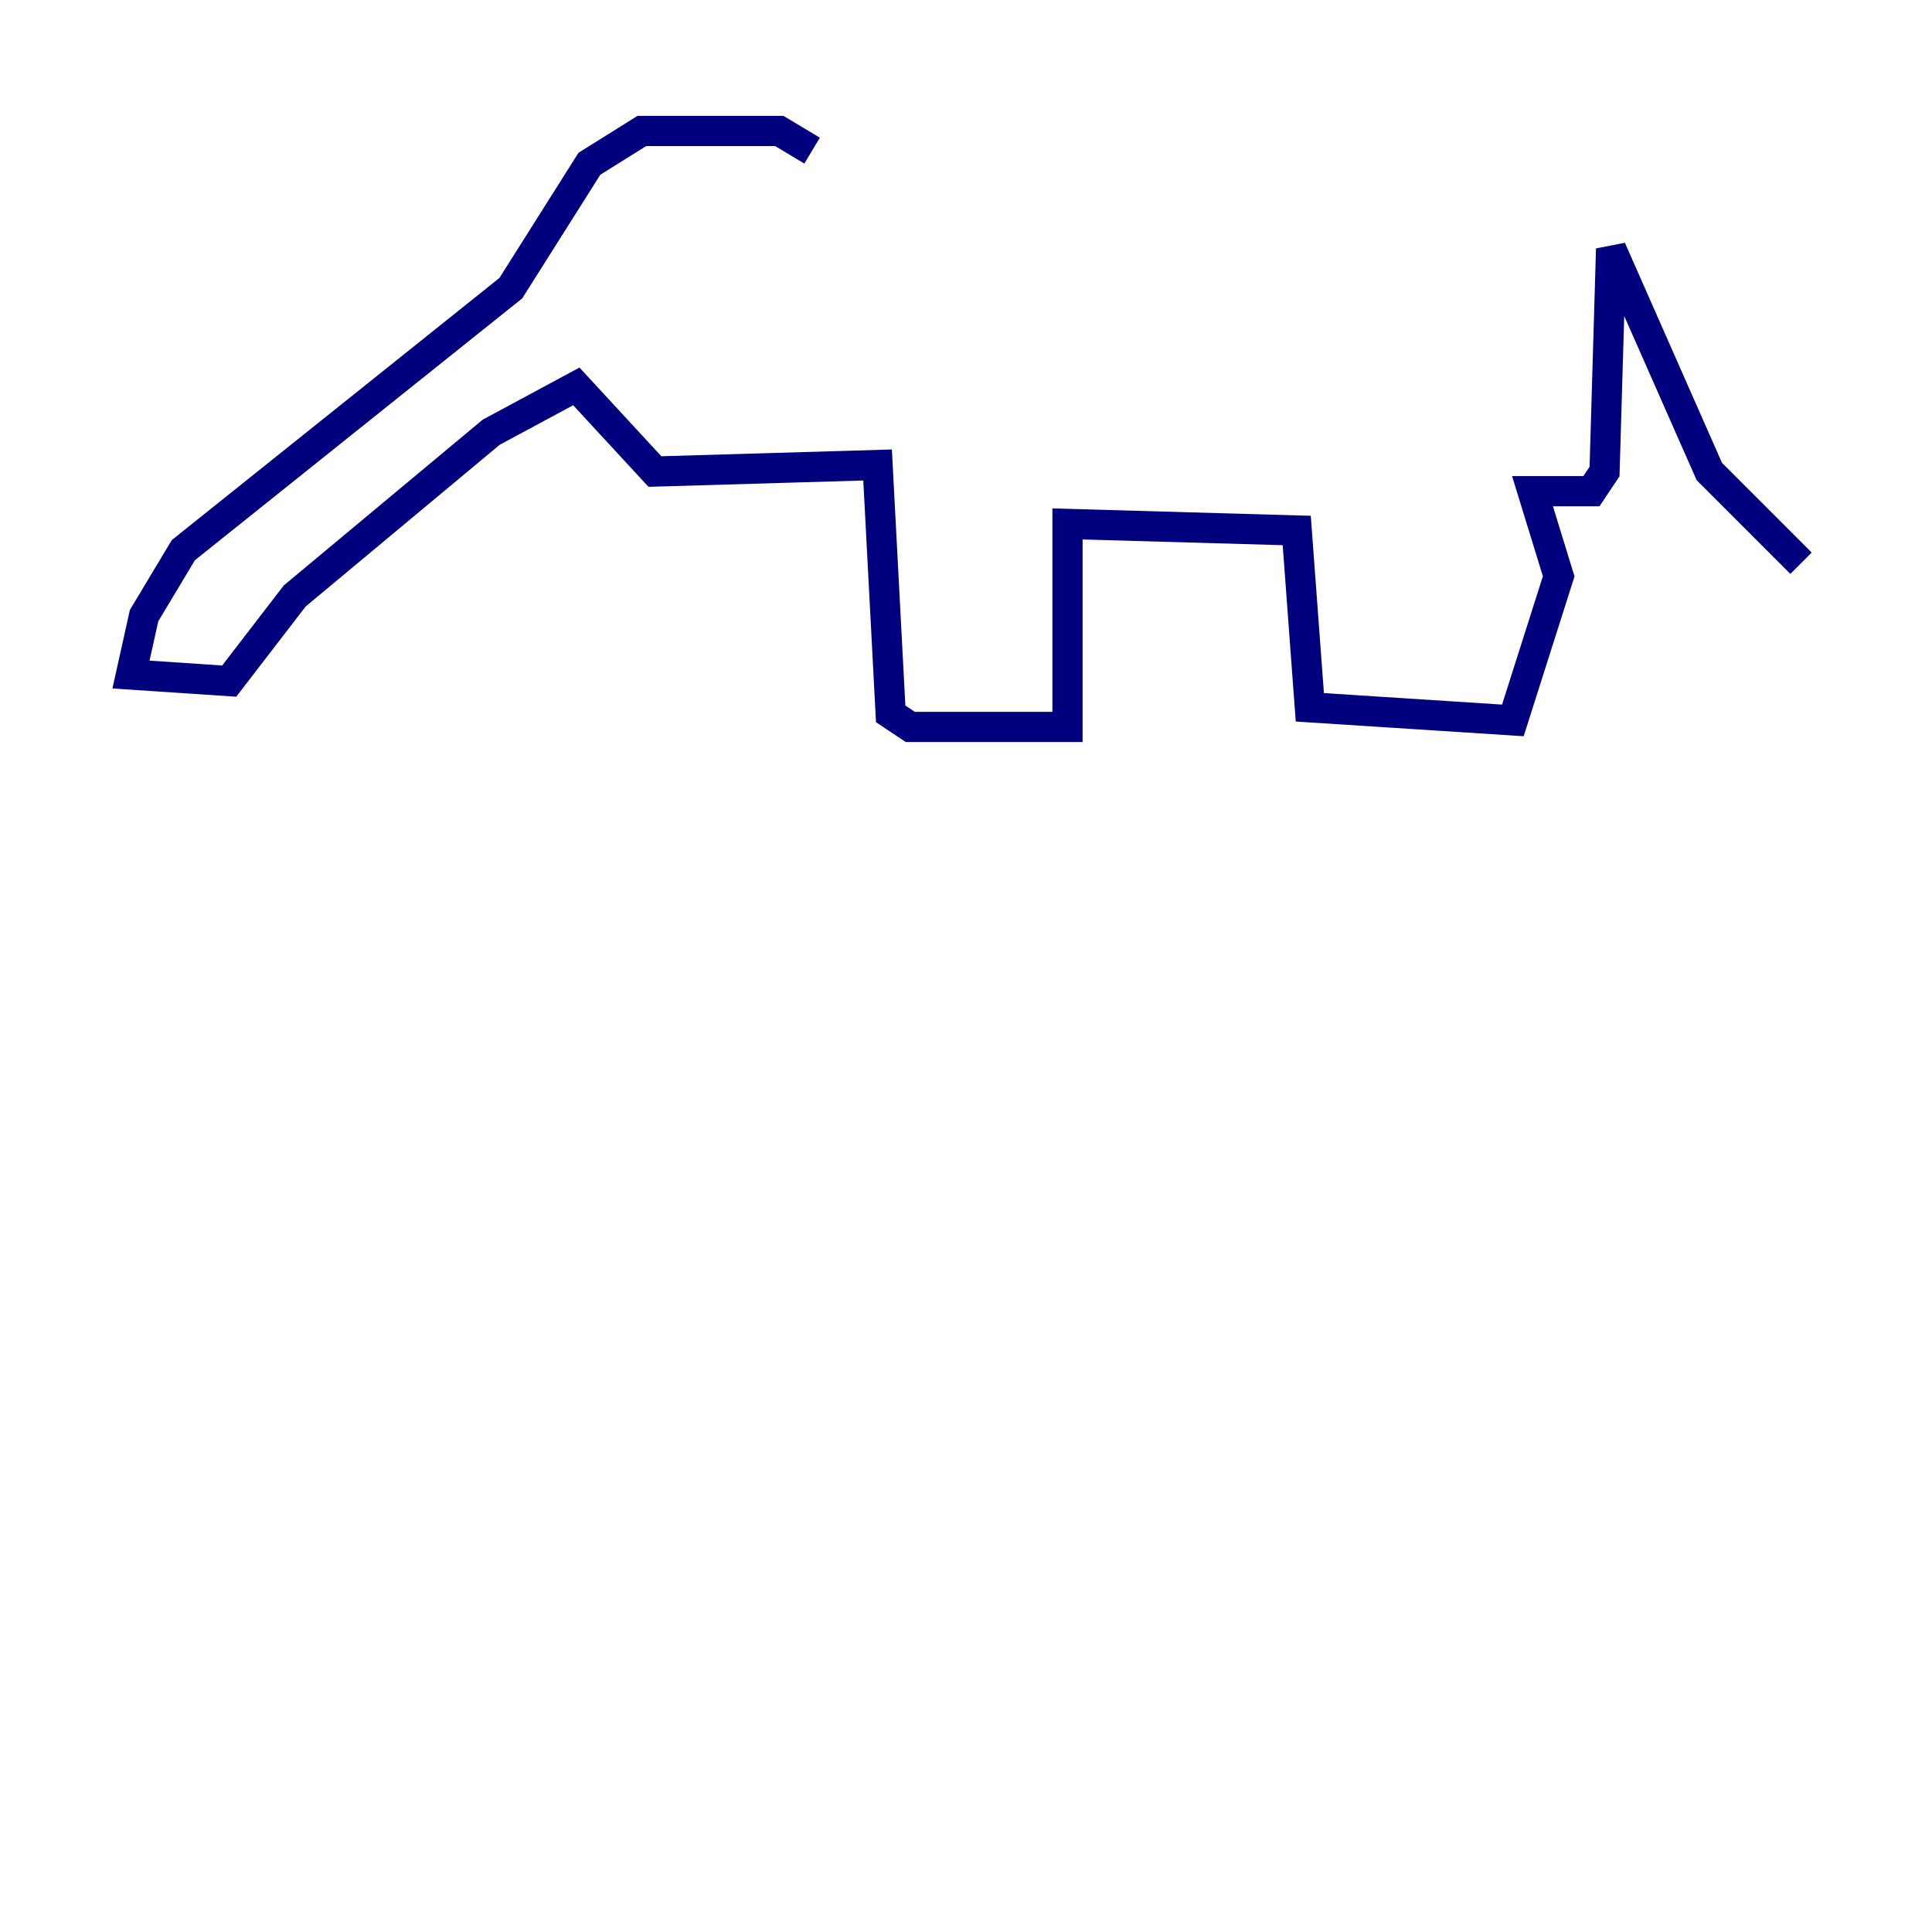 <?xml version="1.0" encoding="utf-8" ?>
<svg baseProfile="tiny" height="128" version="1.2" viewBox="0,0,128,128" width="128" xmlns="http://www.w3.org/2000/svg" xmlns:ev="http://www.w3.org/2001/xml-events" xmlns:xlink="http://www.w3.org/1999/xlink"><defs /><polyline fill="none" points="53.803,9.98 51.634,8.678 42.522,8.678 39.051,10.848 33.844,19.091 12.149,36.447 9.546,40.786 8.678,44.691 15.186,45.125 19.525,39.485 32.542,28.637 38.183,25.6 43.39,31.241 58.142,30.807 59.01,47.295 60.312,48.163 70.725,48.163 70.725,34.712 85.912,35.146 86.78,46.861 100.231,47.729 103.268,38.183 101.532,32.542 105.437,32.542 106.305,31.241 106.739,16.488 113.248,31.241 119.322,37.315" stroke="#00007f" stroke-width="2" /></svg>